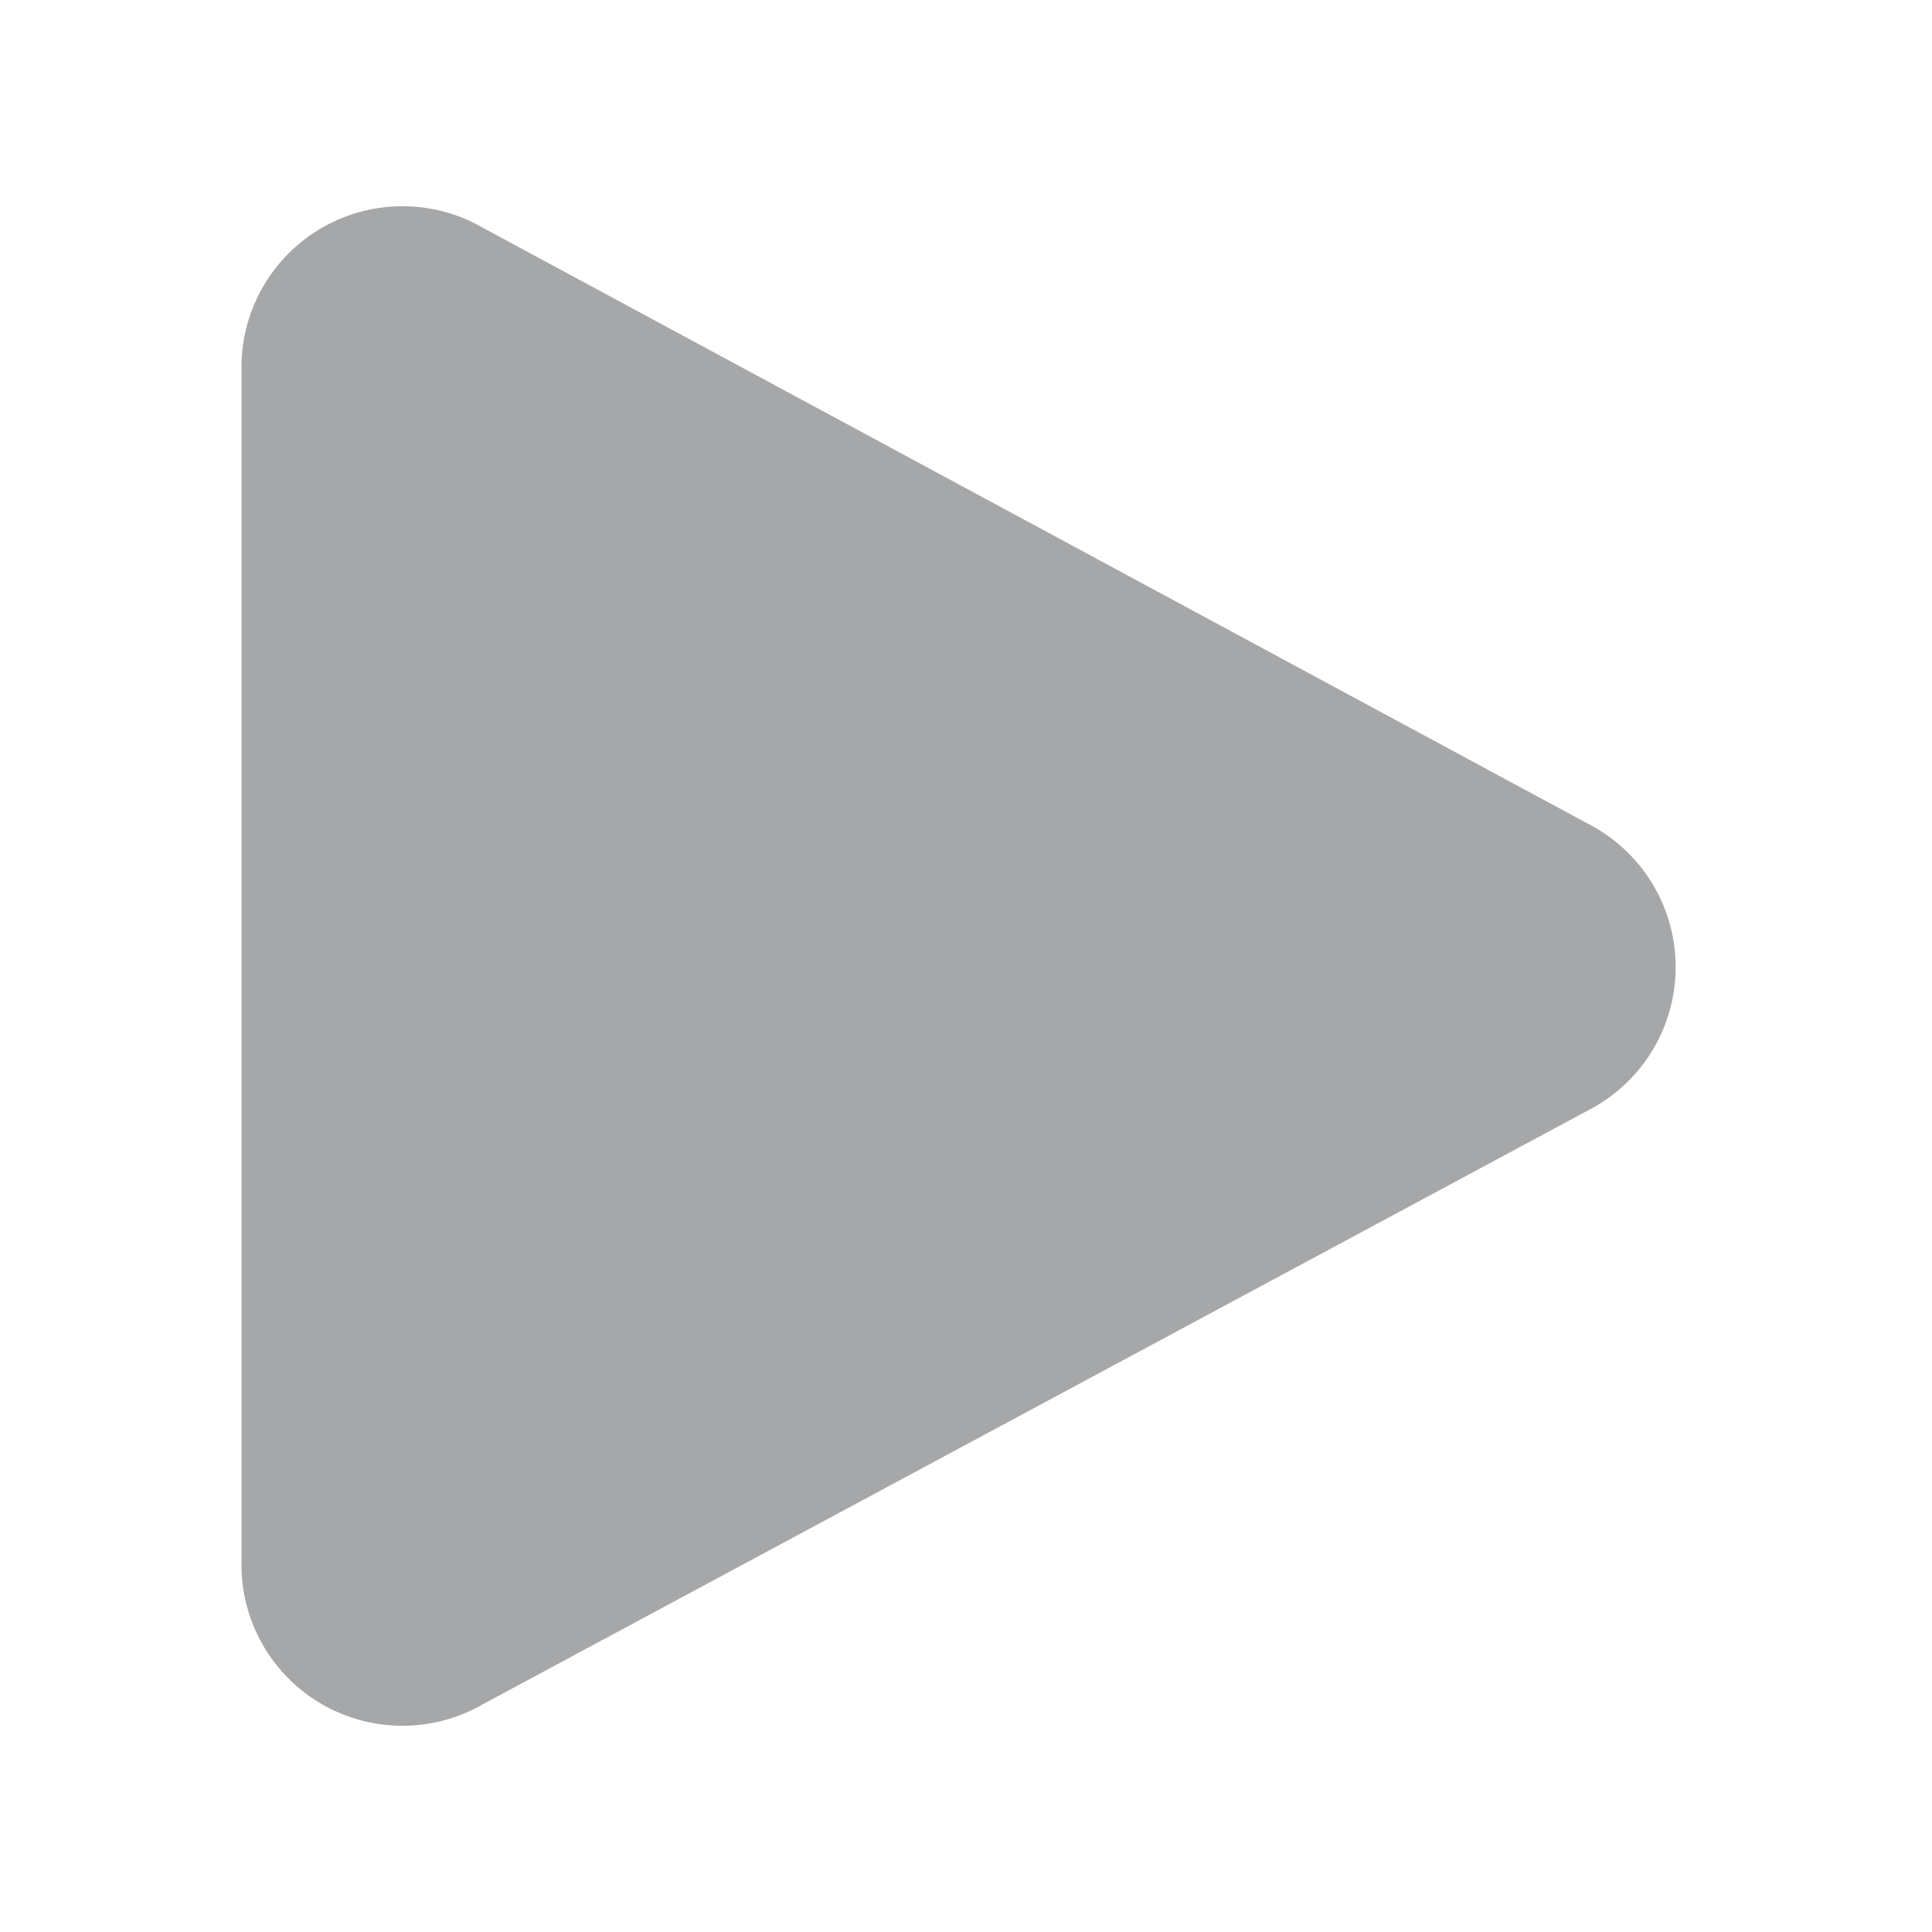 <svg id="layer" xmlns="http://www.w3.org/2000/svg" viewBox="0 0 24 24"><defs><style>.cls-1{fill:none;}.cls-2{fill:#a6a7a8;}</style></defs><rect class="cls-1" width="24" height="24"/><path class="cls-2" d="M19.74,10.24,6,2.83A2,2,0,0,0,3,4.6V19.4a2,2,0,0,0,3,1.77l13.79-7.41A2,2,0,0,0,19.74,10.24Z"/></svg>